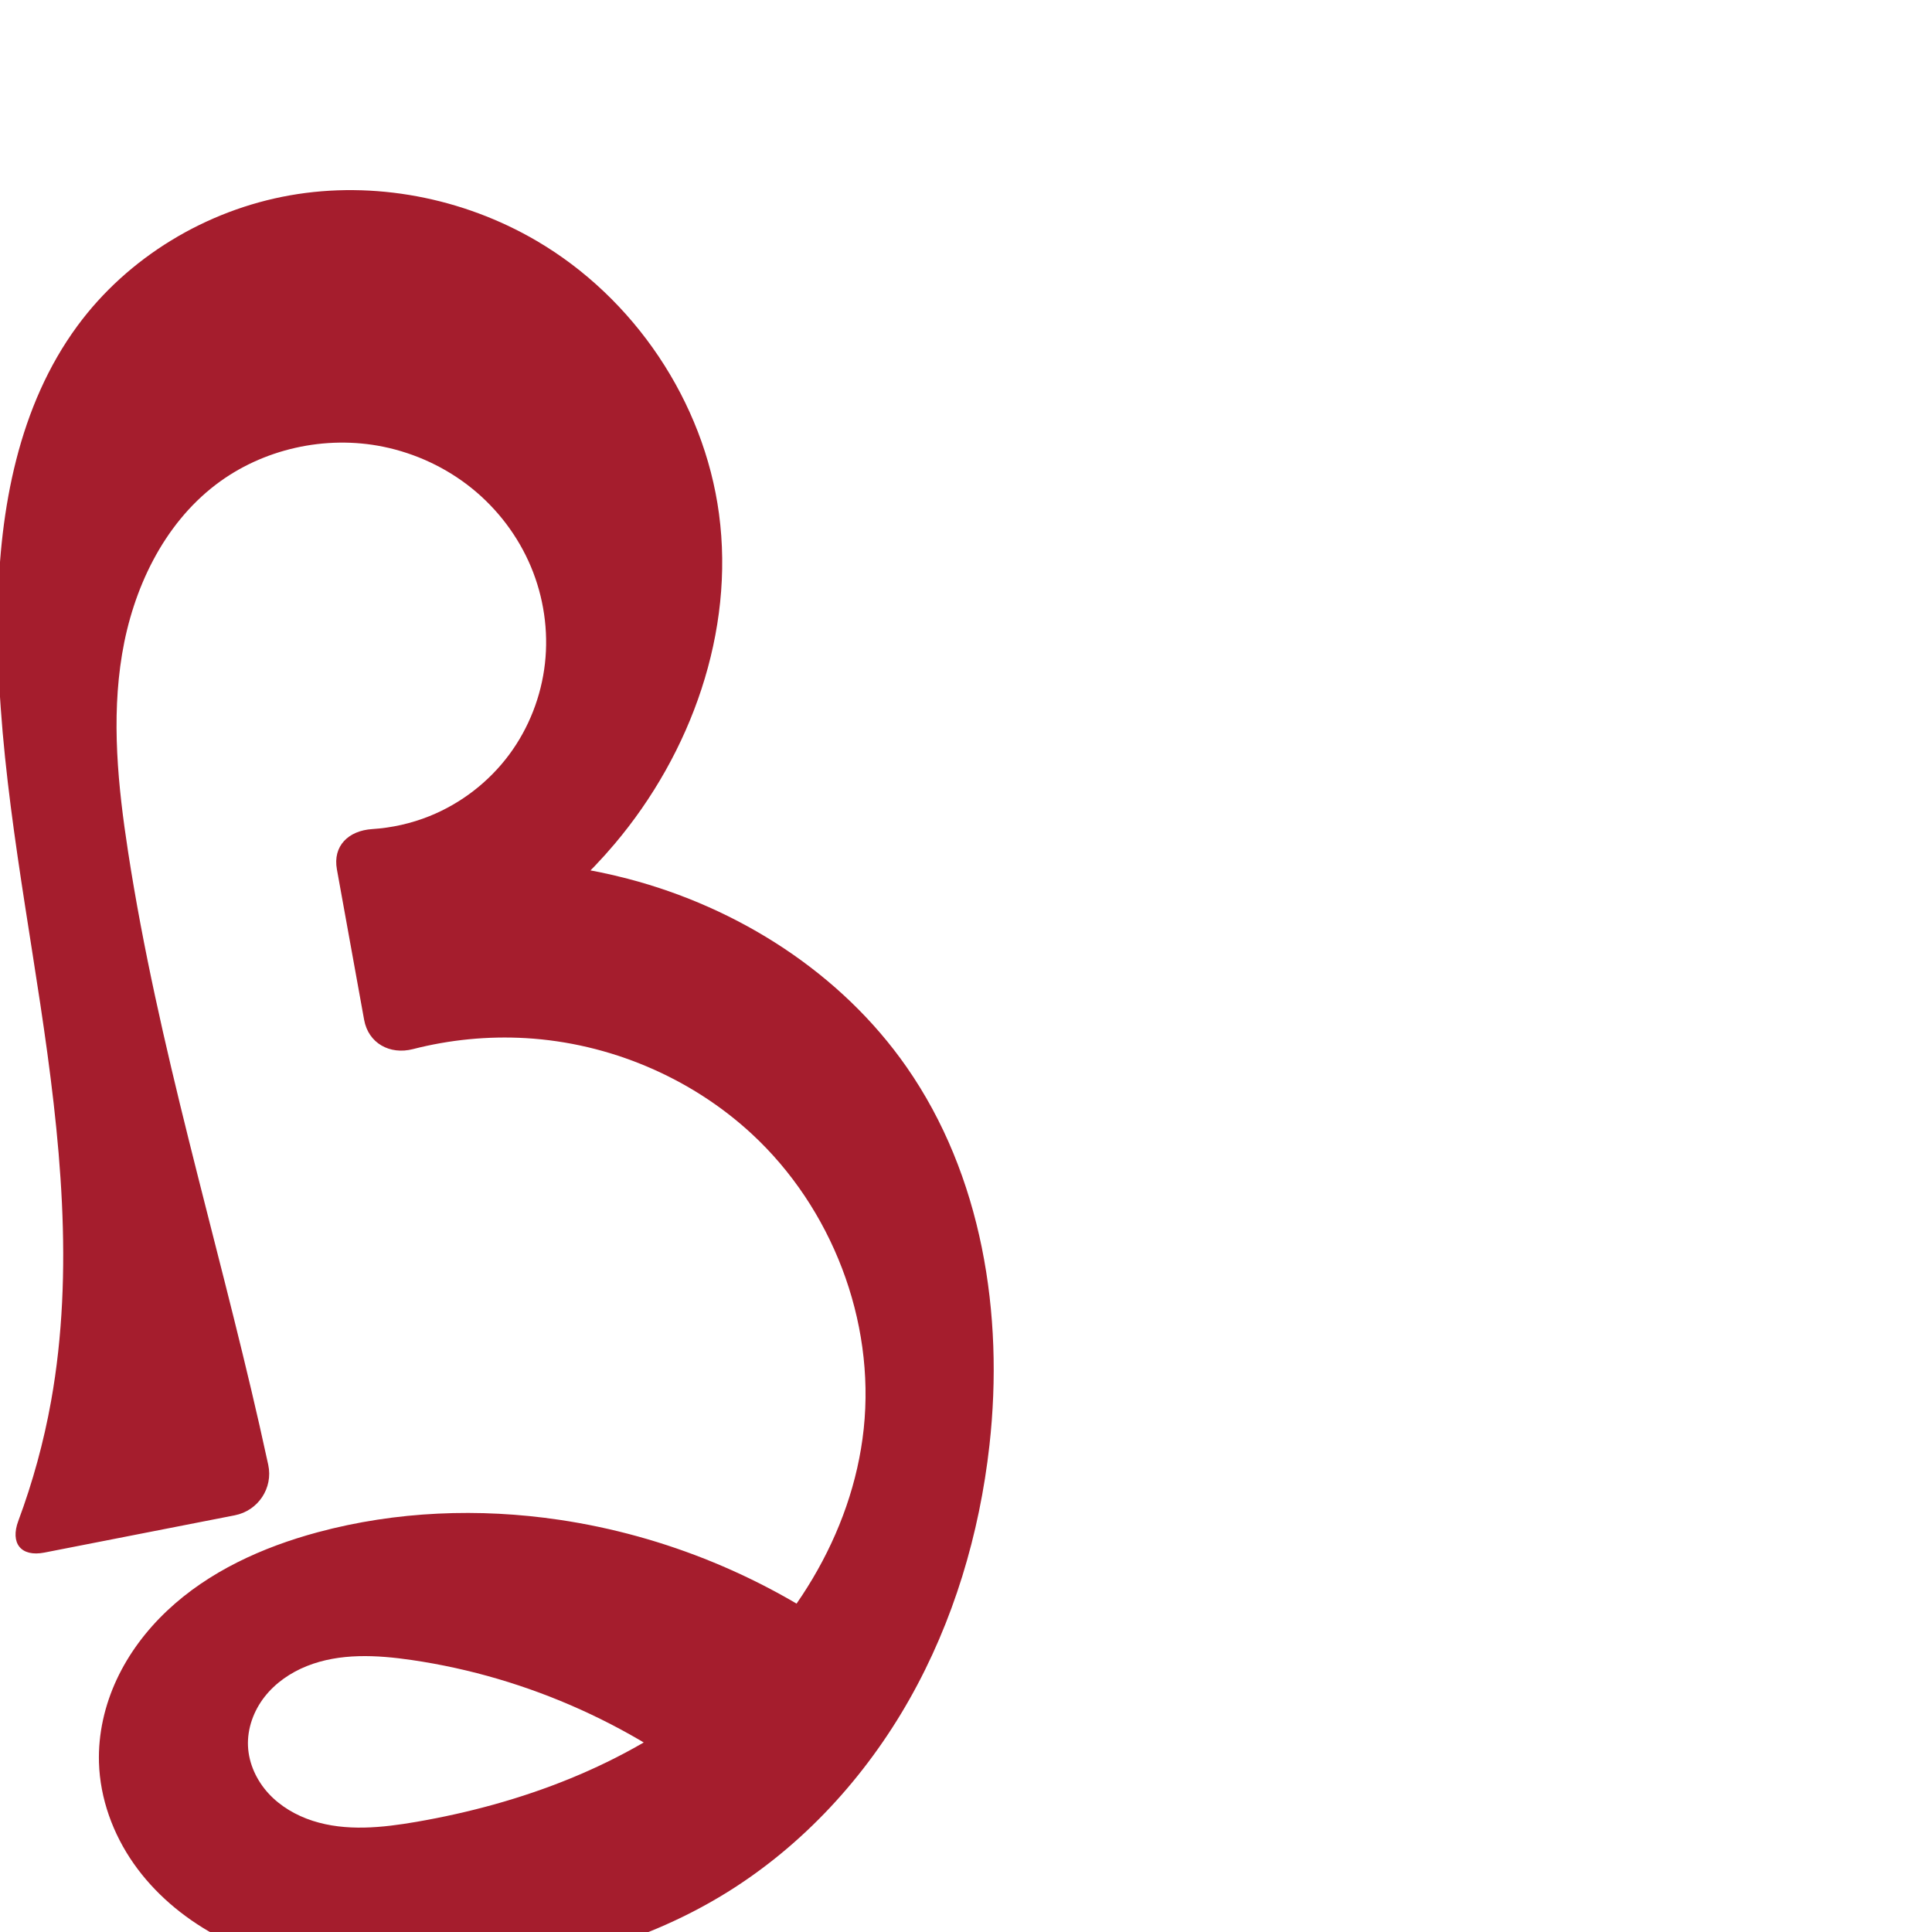 <svg xmlns="http://www.w3.org/2000/svg" xmlns:dc="http://purl.org/dc/elements/1.1/" xmlns:ns1="http://sodipodi.sourceforge.net/DTD/sodipodi-0.dtd" xmlns:ns2="http://www.inkscape.org/namespaces/inkscape" xmlns:ns4="http://creativecommons.org/ns#" xmlns:rdf="http://www.w3.org/1999/02/22-rdf-syntax-ns#" xml:space="preserve" width="1000" height="1000" version="1.1" style="clip-rule:evenodd;fill-rule:evenodd;image-rendering:optimizeQuality;shape-rendering:geometricPrecision;text-rendering:geometricPrecision" viewBox="0 0 1000 1000" id="svg10" ns1:docname="ദൃ.svg" ns2:version="1.0.2 (e86c870879, 2021-01-15)"><ns1:namedview pagecolor="#ffffff" bordercolor="#666666" borderopacity="1" objecttolerance="10" gridtolerance="10" guidetolerance="10" ns2:pageopacity="0" ns2:pageshadow="2" ns2:window-width="1920" ns2:window-height="1007" id="namedview12" showgrid="false" ns2:zoom="0.84890884" ns2:cx="284.6083" ns2:cy="507.89859" ns2:window-x="1920" ns2:window-y="0" ns2:window-maximized="1" ns2:current-layer="svg10" showguides="true" ns2:guide-bbox="true" ns2:document-rotation="0"><ns1:guide position="0,1000" orientation="0,1" id="guide16" ns2:label="" ns2:locked="true" ns2:color="rgb(0,0,255)" /><ns1:guide position="1763.312,2036.169" orientation="1000,0" id="guide18" /><ns1:guide position="0,200" orientation="0,1" id="guide20" ns2:label="base" ns2:locked="true" ns2:color="rgb(0,0,255)" /><ns2:grid type="xygrid" id="grid24" originx="-473.376" originy="-489.692" /><ns1:guide position="0,0" orientation="0,1" id="guide34" ns2:label="bottom" ns2:locked="true" ns2:color="rgb(0,0,255)" /><ns1:guide position="225.051,1693.319" orientation="0,1" id="guide44" ns2:label="" ns2:locked="false" ns2:color="rgb(0,0,255)" /><ns1:guide position="0,900" orientation="0,1" id="guide46" ns2:label="" ns2:locked="true" ns2:color="rgb(0,0,255)" /><ns1:guide position="496.236,900" orientation="1,0" id="guide841" ns2:label="width" />    </ns1:namedview>
 <defs id="defs4"><ns2:path-effect effect="fillet_chamfer" id="path-effect852" is_visible="true" lpeversion="1" satellites_param="F,0,1,1,0,22.351,0,1 @ F,0,1,1,0,22.351,0,1 @ F,0,0,1,0,0,0,1 @ F,0,0,1,0,0,0,1 @ F,0,0,1,0,0,0,1 @ F,0,0,1,0,0,0,1 @ F,0,0,1,0,0,0,1 @ F,0,0,1,0,0,0,1 @ F,0,0,1,0,0,0,1 @ F,0,0,1,0,0,0,1 @ F,0,0,1,0,0,0,1 @ F,0,0,1,0,0,0,1 @ F,0,0,1,0,0,0,1 @ F,0,0,1,0,0,0,1 @ F,0,0,1,0,0,0,1 @ F,0,0,1,0,0,0,1 @ F,0,0,1,0,0,0,1 @ F,0,0,1,0,0,0,1 @ F,0,0,1,0,0,0,1 @ F,0,0,1,0,0,0,1 @ F,0,0,1,0,0,0,1 @ F,0,0,1,0,0,0,1 @ F,0,0,1,0,0,0,1 @ F,0,0,1,0,0,0,1 @ F,0,0,1,0,0,0,1 @ F,0,0,1,0,0,0,1 @ F,0,0,1,0,0,0,1 @ F,0,0,1,0,0,0,1 @ F,0,0,1,0,0,0,1 @ F,0,0,1,0,0,0,1 @ F,0,0,1,0,0,0,1 @ F,0,0,1,0,0,0,1 @ F,0,0,1,0,0,0,1 @ F,0,0,1,0,0,0,1 @ F,0,0,1,0,0,0,1 @ F,0,0,1,0,0,0,1 @ F,0,0,1,0,0,0,1 @ F,0,0,1,0,0,0,1 @ F,0,1,1,0,22.351,0,1 @ F,0,1,1,0,22.351,0,1 @ F,0,0,1,0,0,0,1 @ F,0,0,1,0,0,0,1 @ F,0,0,1,0,0,0,1 @ F,0,0,1,0,0,0,1 @ F,0,0,1,0,0,0,1 @ F,0,0,1,0,0,0,1 @ F,0,0,1,0,0,0,1 @ F,0,0,1,0,0,0,1 @ F,0,0,1,0,0,0,1 @ F,0,0,1,0,0,0,1" unit="px" method="auto" mode="F" radius="0" chamfer_steps="1" flexible="false" use_knot_distance="true" apply_no_radius="true" apply_with_radius="true" only_selected="true" hide_knots="false" /><ns2:path-effect effect="spiro" id="path-effect856" is_visible="true" lpeversion="1" /><ns2:path-effect effect="spiro" id="path-effect850" is_visible="true" lpeversion="1" /><ns2:path-effect effect="spiro" id="path-effect851" is_visible="true" lpeversion="1" />
  <style type="text/css" id="style2">
   
    .fil0 {fill:#EF7F1A;fill-rule:nonzero}
   
  </style>
 <ns2:path-effect effect="spiro" id="path-effect1214" is_visible="true" lpeversion="1" /><ns2:path-effect effect="spiro" id="path-effect1195" is_visible="true" lpeversion="1" /><ns2:path-effect effect="spiro" id="path-effect992" is_visible="true" lpeversion="1" /><ns2:path-effect effect="spiro" id="path-effect1060" is_visible="true" lpeversion="1" /><ns2:path-effect effect="spiro" id="path-effect1047" is_visible="true" lpeversion="1" /><ns2:path-effect effect="spiro" id="path-effect1085" is_visible="true" lpeversion="1" /><ns2:path-effect effect="spiro" id="path-effect1286" is_visible="true" lpeversion="1" /><ns2:path-effect effect="spiro" id="path-effect1305" is_visible="true" lpeversion="1" /></defs>
 
<path style="fill:#a51d2d;fill-rule:nonzero;stroke:none;stroke-width:1px;stroke-linecap:butt;stroke-linejoin:miter;stroke-opacity:1" d="M 121.506,784.324 22.973,803.612 C 10.859,805.984 5.175,798.782 9.481,787.215 16.961,767.117 22.646,746.351 26.435,725.244 38.595,657.502 31.107,587.858 20.874,519.799 10.641,451.739 -2.345,383.589 -1.103,314.776 -0.175,263.366 9.603,210.101 40.067,168.679 66.202,133.144 106.689,108.76 150.13,101.102 c 43.441,-7.659 89.394,1.221 127.477,23.482 50.662,29.614 86.749,83.187 94.543,141.35 8.171,60.973 -14.309,123.915 -54.027,170.894 -26.58,31.439 -60.691,56.465 -98.659,72.383 l -14.462,-59.836 c 39.744,-6.601 80.874,-4.733 119.857,5.441 57.337,14.965 110.414,48.776 144.32,97.376 39.092,56.032 50.557,127.983 42.96,195.88 -5.144,45.971 -18.622,91.208 -41.399,131.47 -22.777,40.262 -54.994,75.438 -94.284,99.854 -46.616,28.97 -101.924,42.113 -156.789,43.571 -37.378,0.994 -75.97,-3.58 -108.704,-21.651 -16.367,-9.035 -31.022,-21.412 -41.752,-36.721 -10.731,-15.309 -17.424,-33.606 -17.984,-52.293 -0.443,-14.794 2.941,-29.614 9.196,-43.028 6.255,-13.413 15.337,-25.434 26.105,-35.588 21.535,-20.308 49.376,-32.904 77.957,-40.604 40.579,-10.932 83.458,-12.588 125.03,-6.431 54.847,8.123 107.621,29.893 152.242,62.804 l -63.987,84.209 C 331.256,894.168 273.504,868.057 213.126,859.226 c -18.136,-2.653 -37.224,-3.675 -54.251,3.111 -8.513,3.393 -16.337,8.761 -21.97,15.99 -5.632,7.23 -8.964,16.377 -8.54,25.532 0.419,9.05 4.486,17.753 10.616,24.423 6.13,6.67 14.226,11.374 22.846,14.159 17.241,5.572 35.952,3.613 53.806,0.527 54.358,-9.396 107.777,-29.254 150.785,-63.8 43.009,-34.545 74.814,-84.761 80.645,-139.616 5.967,-56.137 -16.518,-114.36 -57.974,-152.68 -31.693,-29.295 -73.788,-47.021 -116.873,-49.534 -19.635,-1.145 -39.442,0.798 -58.492,5.684 -11.95,3.065 -23.056,-3.035 -25.254,-15.182 l -14.091,-77.863 c -2.198,-12.147 6,-20.053 18.291,-20.849 10.145,-0.657 20.188,-2.909 29.621,-6.7 16.348,-6.569 30.816,-17.743 41.306,-31.898 10.164,-13.716 16.565,-30.171 18.472,-47.135 1.907,-16.964 -0.671,-34.396 -7.284,-50.134 -6.614,-15.738 -17.237,-29.755 -30.519,-40.479 -13.282,-10.724 -29.19,-18.147 -45.916,-21.565 -29.936,-6.118 -62.421,1.125 -86.698,19.678 -27.19,20.78 -42.863,53.981 -48.472,87.739 -5.609,33.758 -2.094,68.349 3.108,102.173 15.442,100.401 45.525,197.889 68.028,296.947 1.543,6.793 3.051,13.593 4.523,20.402 2.608,12.065 -5.22,23.794 -17.334,26.166 z" id="path854" ns2:path-effect="#path-effect856;#path-effect852" ns2:original-d="M 143.44042,780.03035 1.0381491,807.90623 c 0,0 22.0737369,-54.02954 25.3970069,-82.66273 C 42.244828,589.02783 -15.317605,451.16739 -1.1030078,314.77604 4.1416136,264.45305 2.6982334,202.78923 40.067145,168.6795 99.547006,114.38726 203.39566,93.306718 277.60668,124.58332 c 52.23492,22.01466 86.54025,85.23305 94.54335,141.34974 8.43499,59.14506 -19.21593,122.33983 -54.02688,170.89377 -23.76596,33.14852 -98.65858,72.38295 -98.65858,72.38295 l -14.46221,-59.83609 c 0,0 81.88677,-7.1189 119.85665,5.44125 55.09667,18.22556 111.71682,49.36697 144.32017,97.37569 37.55416,55.29884 53.43055,129.8598 42.96016,195.87986 -14.00226,88.28997 -64.82701,176.82025 -135.68249,231.32422 -42.99486,33.07279 -103.19678,51.95149 -156.78919,43.57149 C 153.29378,1012.5877 58.927781,979.03932 51.227105,912.30173 44.944007,857.84953 114.68938,815.99285 164.48521,793.08227 c 37.91166,-17.44279 83.89944,-13.48865 125.03016,-6.43112 54.10505,9.28377 152.24193,62.80364 152.24193,62.80364 l -63.98729,84.20873 C 341.11627,899.8371 273.3289,857.41688 213.12642,859.22575 c -31.91702,0.95899 -85.77236,12.71805 -84.76082,44.63345 1.00981,31.86086 55.74821,43.86904 87.26773,39.10945 101.55527,-15.3353 206.6755,-103.73679 231.43015,-203.41552 13.12095,-52.83369 -20.2181,-113.46154 -57.974,-152.67952 -29.34558,-30.48197 -74.87886,-44.35349 -116.87262,-49.53398 -26.71056,-3.2951 -79.76627,12.49579 -79.76627,12.49579 L 170.39977,427.98499 c 0,0 80.1605,-6.6148 93.19806,-37.4527 22.34619,-52.85572 -14.33163,-132.84169 -65.24687,-159.31275 -26.29317,-13.66995 -65.62546,-1.15781 -86.69802,19.67835 -46.280815,45.7616 -45.062486,124.8275 -45.364159,189.91165 -0.470675,101.54551 36.105389,230.28728 68.028219,296.94708 14.70482,30.70595 9.12342,42.27373 9.12342,42.27373 z" ns1:nodetypes="ccaaaaaaccaaaaaaaaccaaaaaaccaaaasc" /></svg>